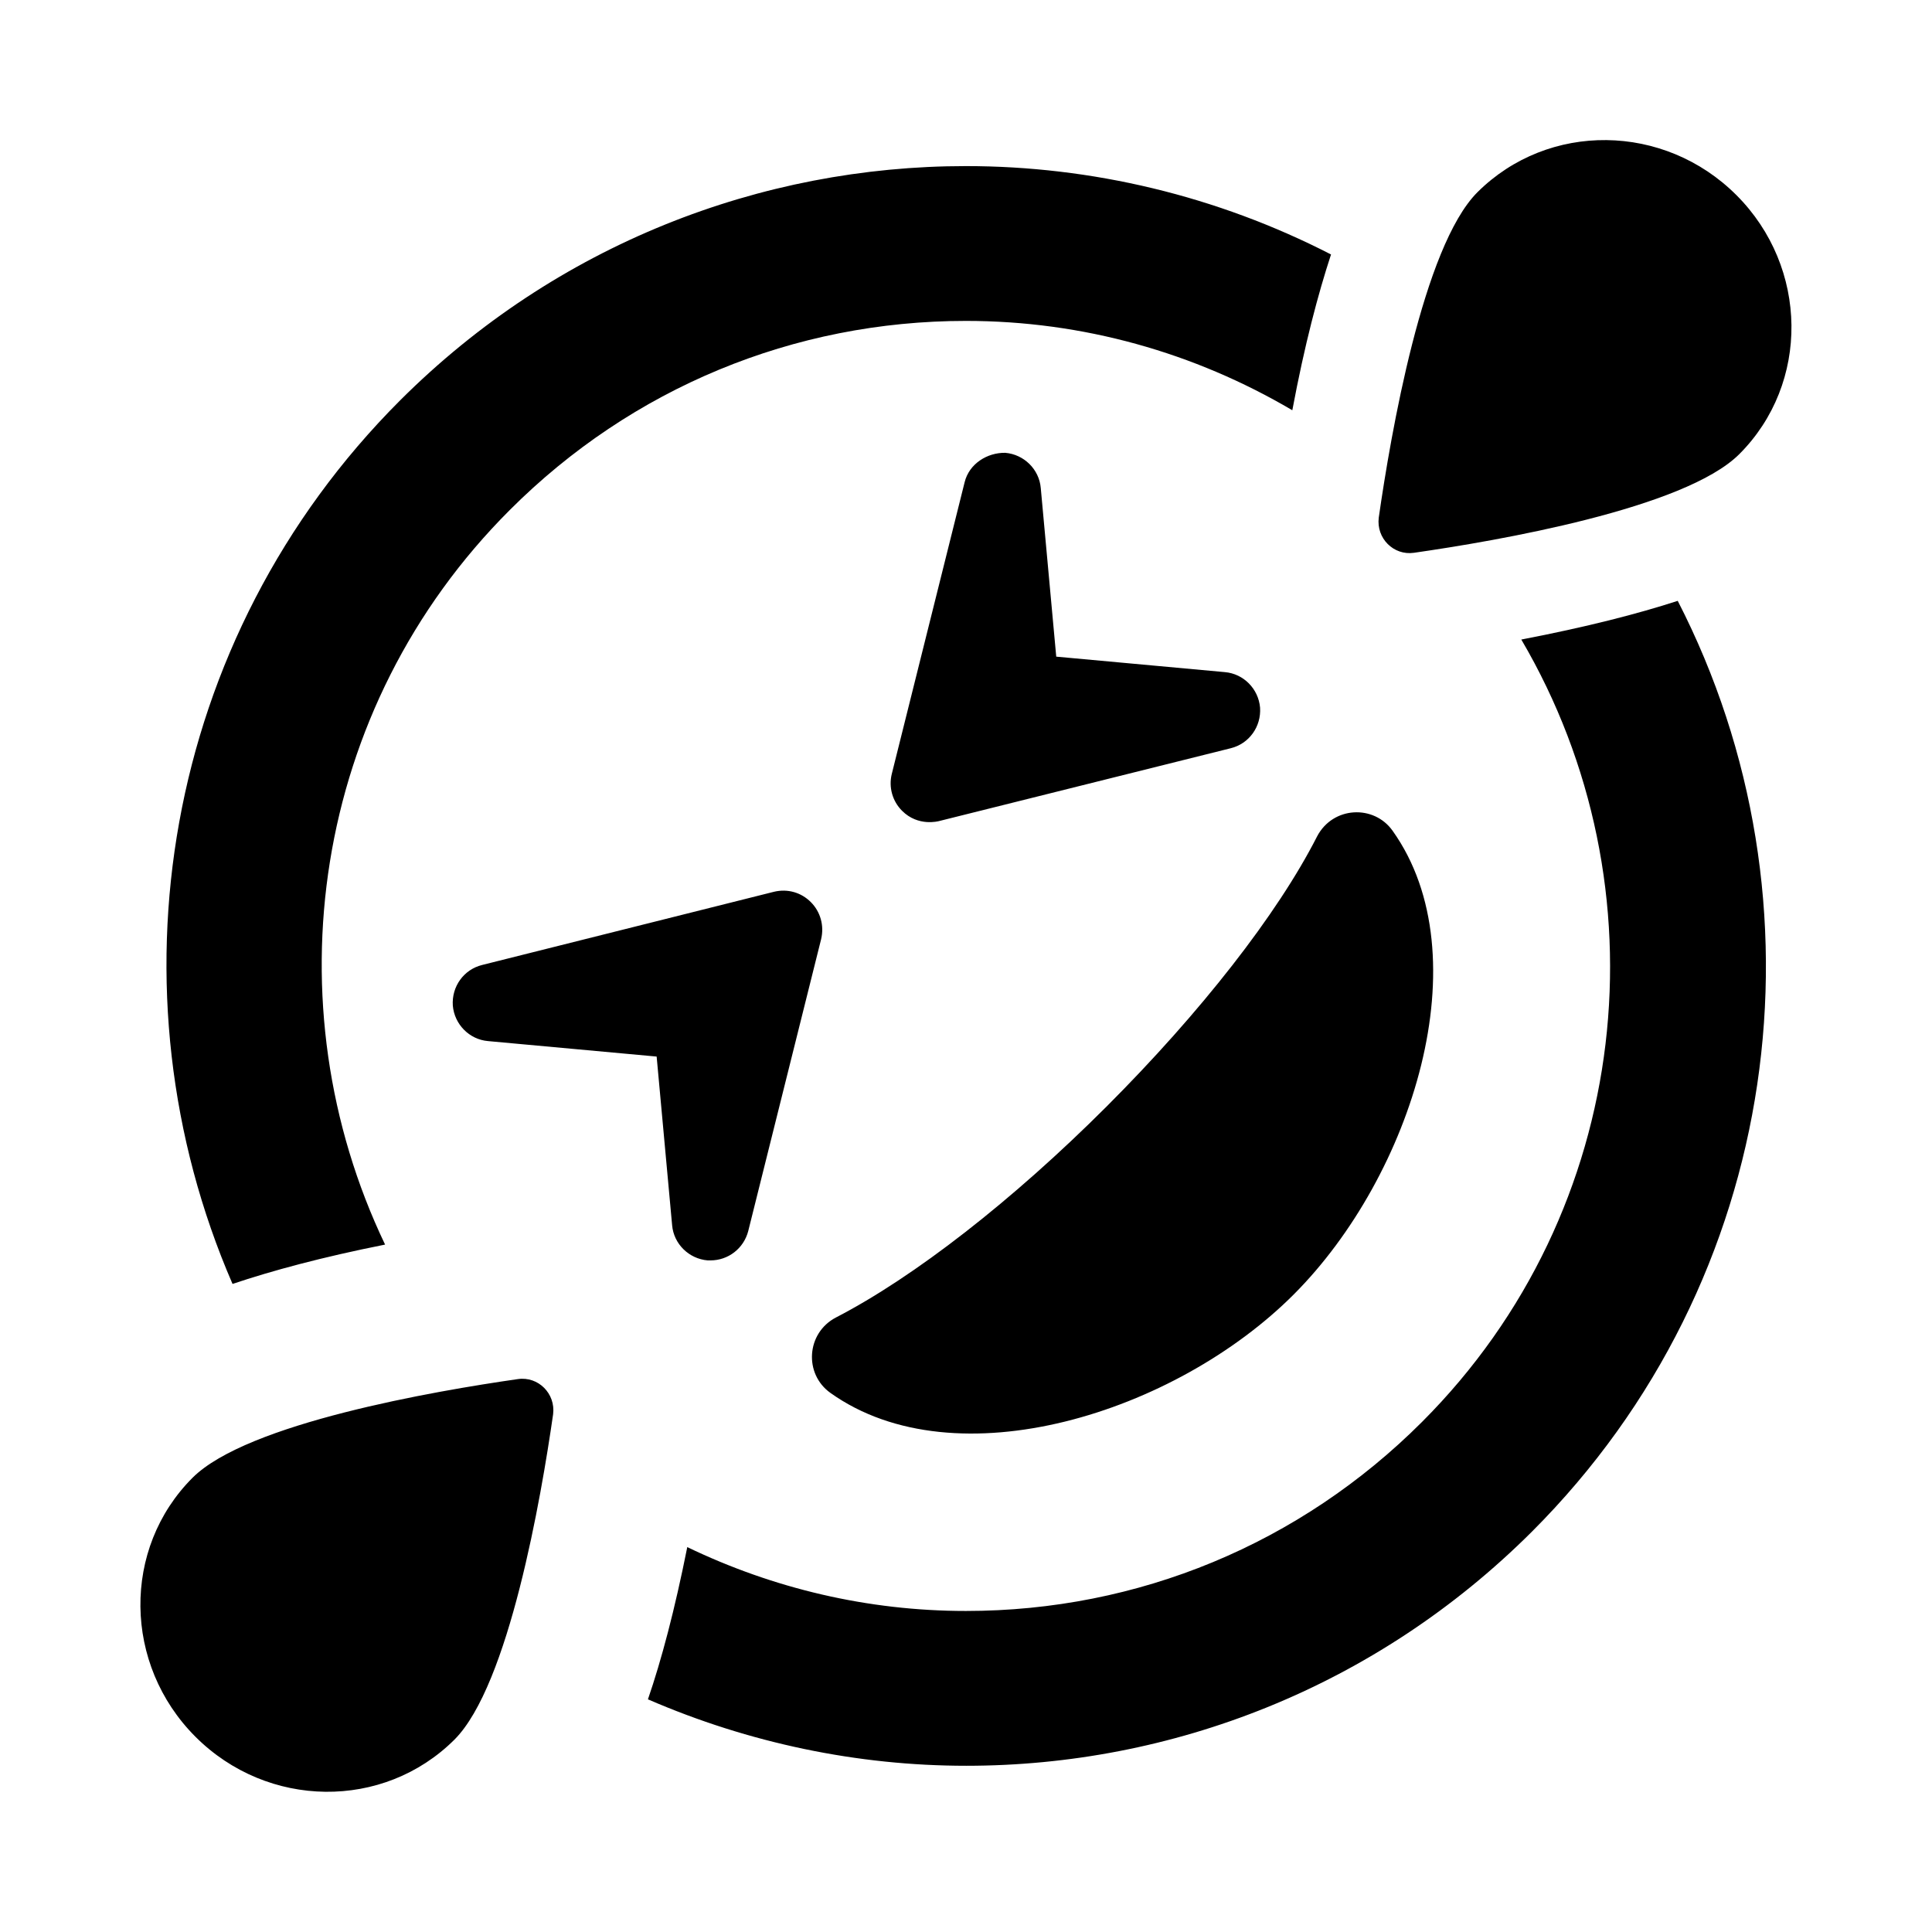 <svg xmlns="http://www.w3.org/2000/svg" width="100%" height="100%" viewBox="0 0 599.04 599.04"><path fill="currentColor" d="M160.6 427.6c6.3-0.9 11.7 4.5 10.9 10.9-3.7 25.8-13.7 84-30.6 100.9-22 21.9-57.9 21.5-80.3-0.9-22.4-22.4-22.8-58.4-0.9-80.3 16.9-16.9 75.1-26.9 100.9-30.6zM119.4 385.9c-19.6 3.9-35.1 8.1-47.3 12.2-39.3-90.6-22.1-199.9 52-274 48.5-48.4 111.9-72.6 175.4-72.6 38.9 0 77.8 9.2 113.2 27.4-4 12.2-8.2 28-12 48.3-30.4-17.9-65-27.7-101.2-27.7-53.4 0-103.6 20.8-141.4 58.6-61.6 61.5-74.3 153.4-38.7 227.8zM471.7 198.3c20.3-3.9 36.2-8 48.5-12 47.9 93.2 32.9 210.5-45.2 288.6-48.5 48.4-111.9 72.6-175.4 72.6-33.7 0-67.3-7-98.7-20.6 4.2-12.2 8.3-27.7 12.2-47.2 26.6 12.8 55.9 19.8 86.4 19.8 53.4 0 103.6-20.8 141.4-58.6 65.7-65.7 75.8-166 30.8-242.6zM438.4 171.4c-6.3 0.9-11.7-4.5-10.9-10.9 3.7-25.8 13.7-84 30.6-100.9 22-21.9 57.9-21.5 80.3 0.9 22.4 22.4 22.8 58.4 0.9 80.3-16.9 16.9-75.1 26.9-100.9 30.6zM251.4 279.7c3 3 4.2 7.3 3.2 11.5l-22.6 90.5c-1.4 5.4-6.2 9.1-11.7 9.1h-0.9c-5.8-0.5-10.5-5.1-11-10.9l-4.8-52.3-52.3-4.8c-5.8-0.5-10.4-5.2-10.9-11-0.4-5.9 3.4-11.2 9.1-12.6l90.5-22.7c4.2-1 8.4 0.2 11.4 3.2zM291.1 254.6c-0.1 0-6.4 1.8-11.4-3.2-3-3-4.2-7.3-3.2-11.4l22.6-90.5c1.4-5.7 7-9.2 12.6-9.1 5.8 0.5 10.5 5.1 11 10.9l4.8 52.3 52.3 4.8c5.8 0.5 10.4 5.2 10.9 11 0.4 5.9-3.4 11.2-9.1 12.6zM343.1 343.1c29.1-29.1 53-59.6 65.3-83.8 4.9-9.3 17.6-9.9 23.4-1.7 27.7 38.9 6.1 106.9-30.6 143.7s-104.8 58.3-143.7 30.6c-8.3-5.9-7.5-18.6 1.7-23.4 24.2-12.5 54.8-36.3 83.9-65.4z" /></svg>